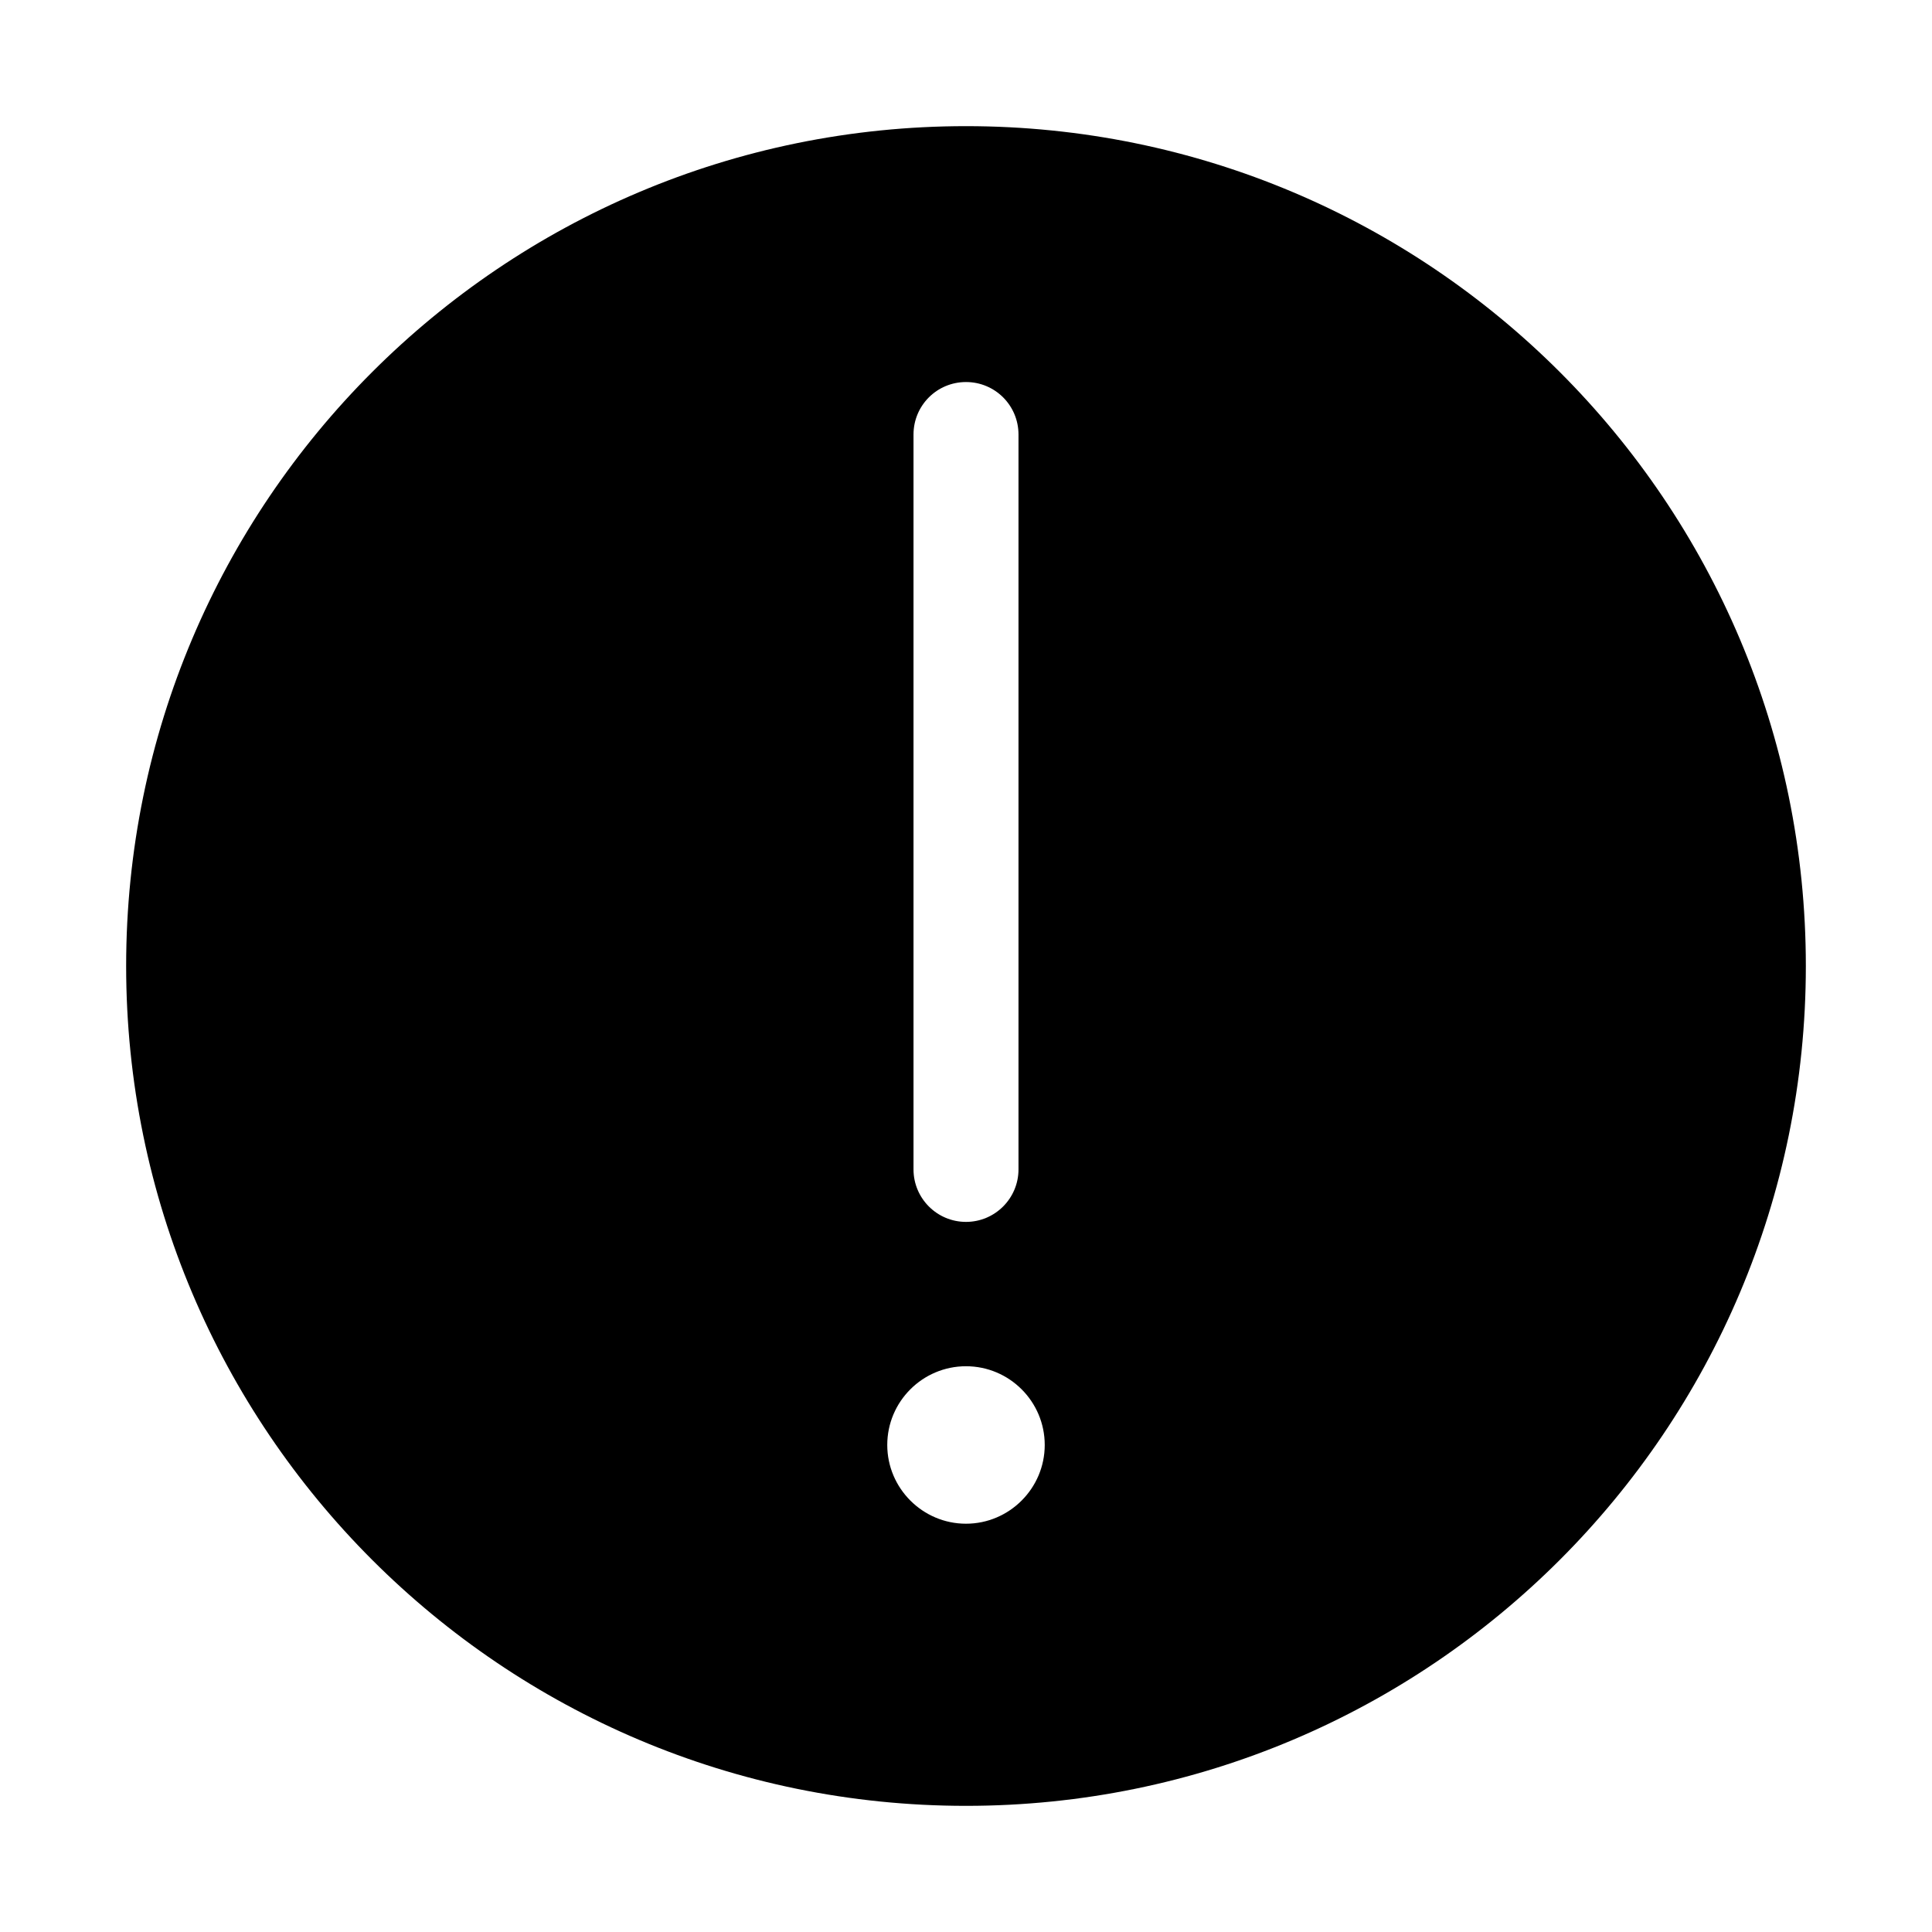 <?xml version="1.0" standalone="no"?><!DOCTYPE svg PUBLIC "-//W3C//DTD SVG 1.1//EN" "http://www.w3.org/Graphics/SVG/1.1/DTD/svg11.dtd"><svg t="1534314532421" class="icon" style="" viewBox="0 0 1024 1024" version="1.1" xmlns="http://www.w3.org/2000/svg" p-id="2816" xmlns:xlink="http://www.w3.org/1999/xlink" width="200" height="200"><defs><style type="text/css"></style></defs><path d="M511.999 66.862c-245.827 0-445.138 199.204-445.138 445.138 0 245.827 199.311 445.138 445.138 445.138 245.826 0 445.138-199.311 445.138-445.138C957.138 266.066 757.824 66.862 511.999 66.862zM484.178 230.311c0-15.431 12.443-27.822 27.822-27.822s27.822 12.389 27.822 27.822l0 389.496c0 15.324-12.443 27.822-27.822 27.822s-27.822-12.498-27.822-27.822L484.178 230.311zM511.999 807.599c-22.986 0-41.731-18.8-41.731-41.731 0-23.04 18.746-41.731 41.731-41.731s41.731 18.693 41.731 41.731C553.731 788.799 534.985 807.599 511.999 807.599z" p-id="2817"></path></svg>